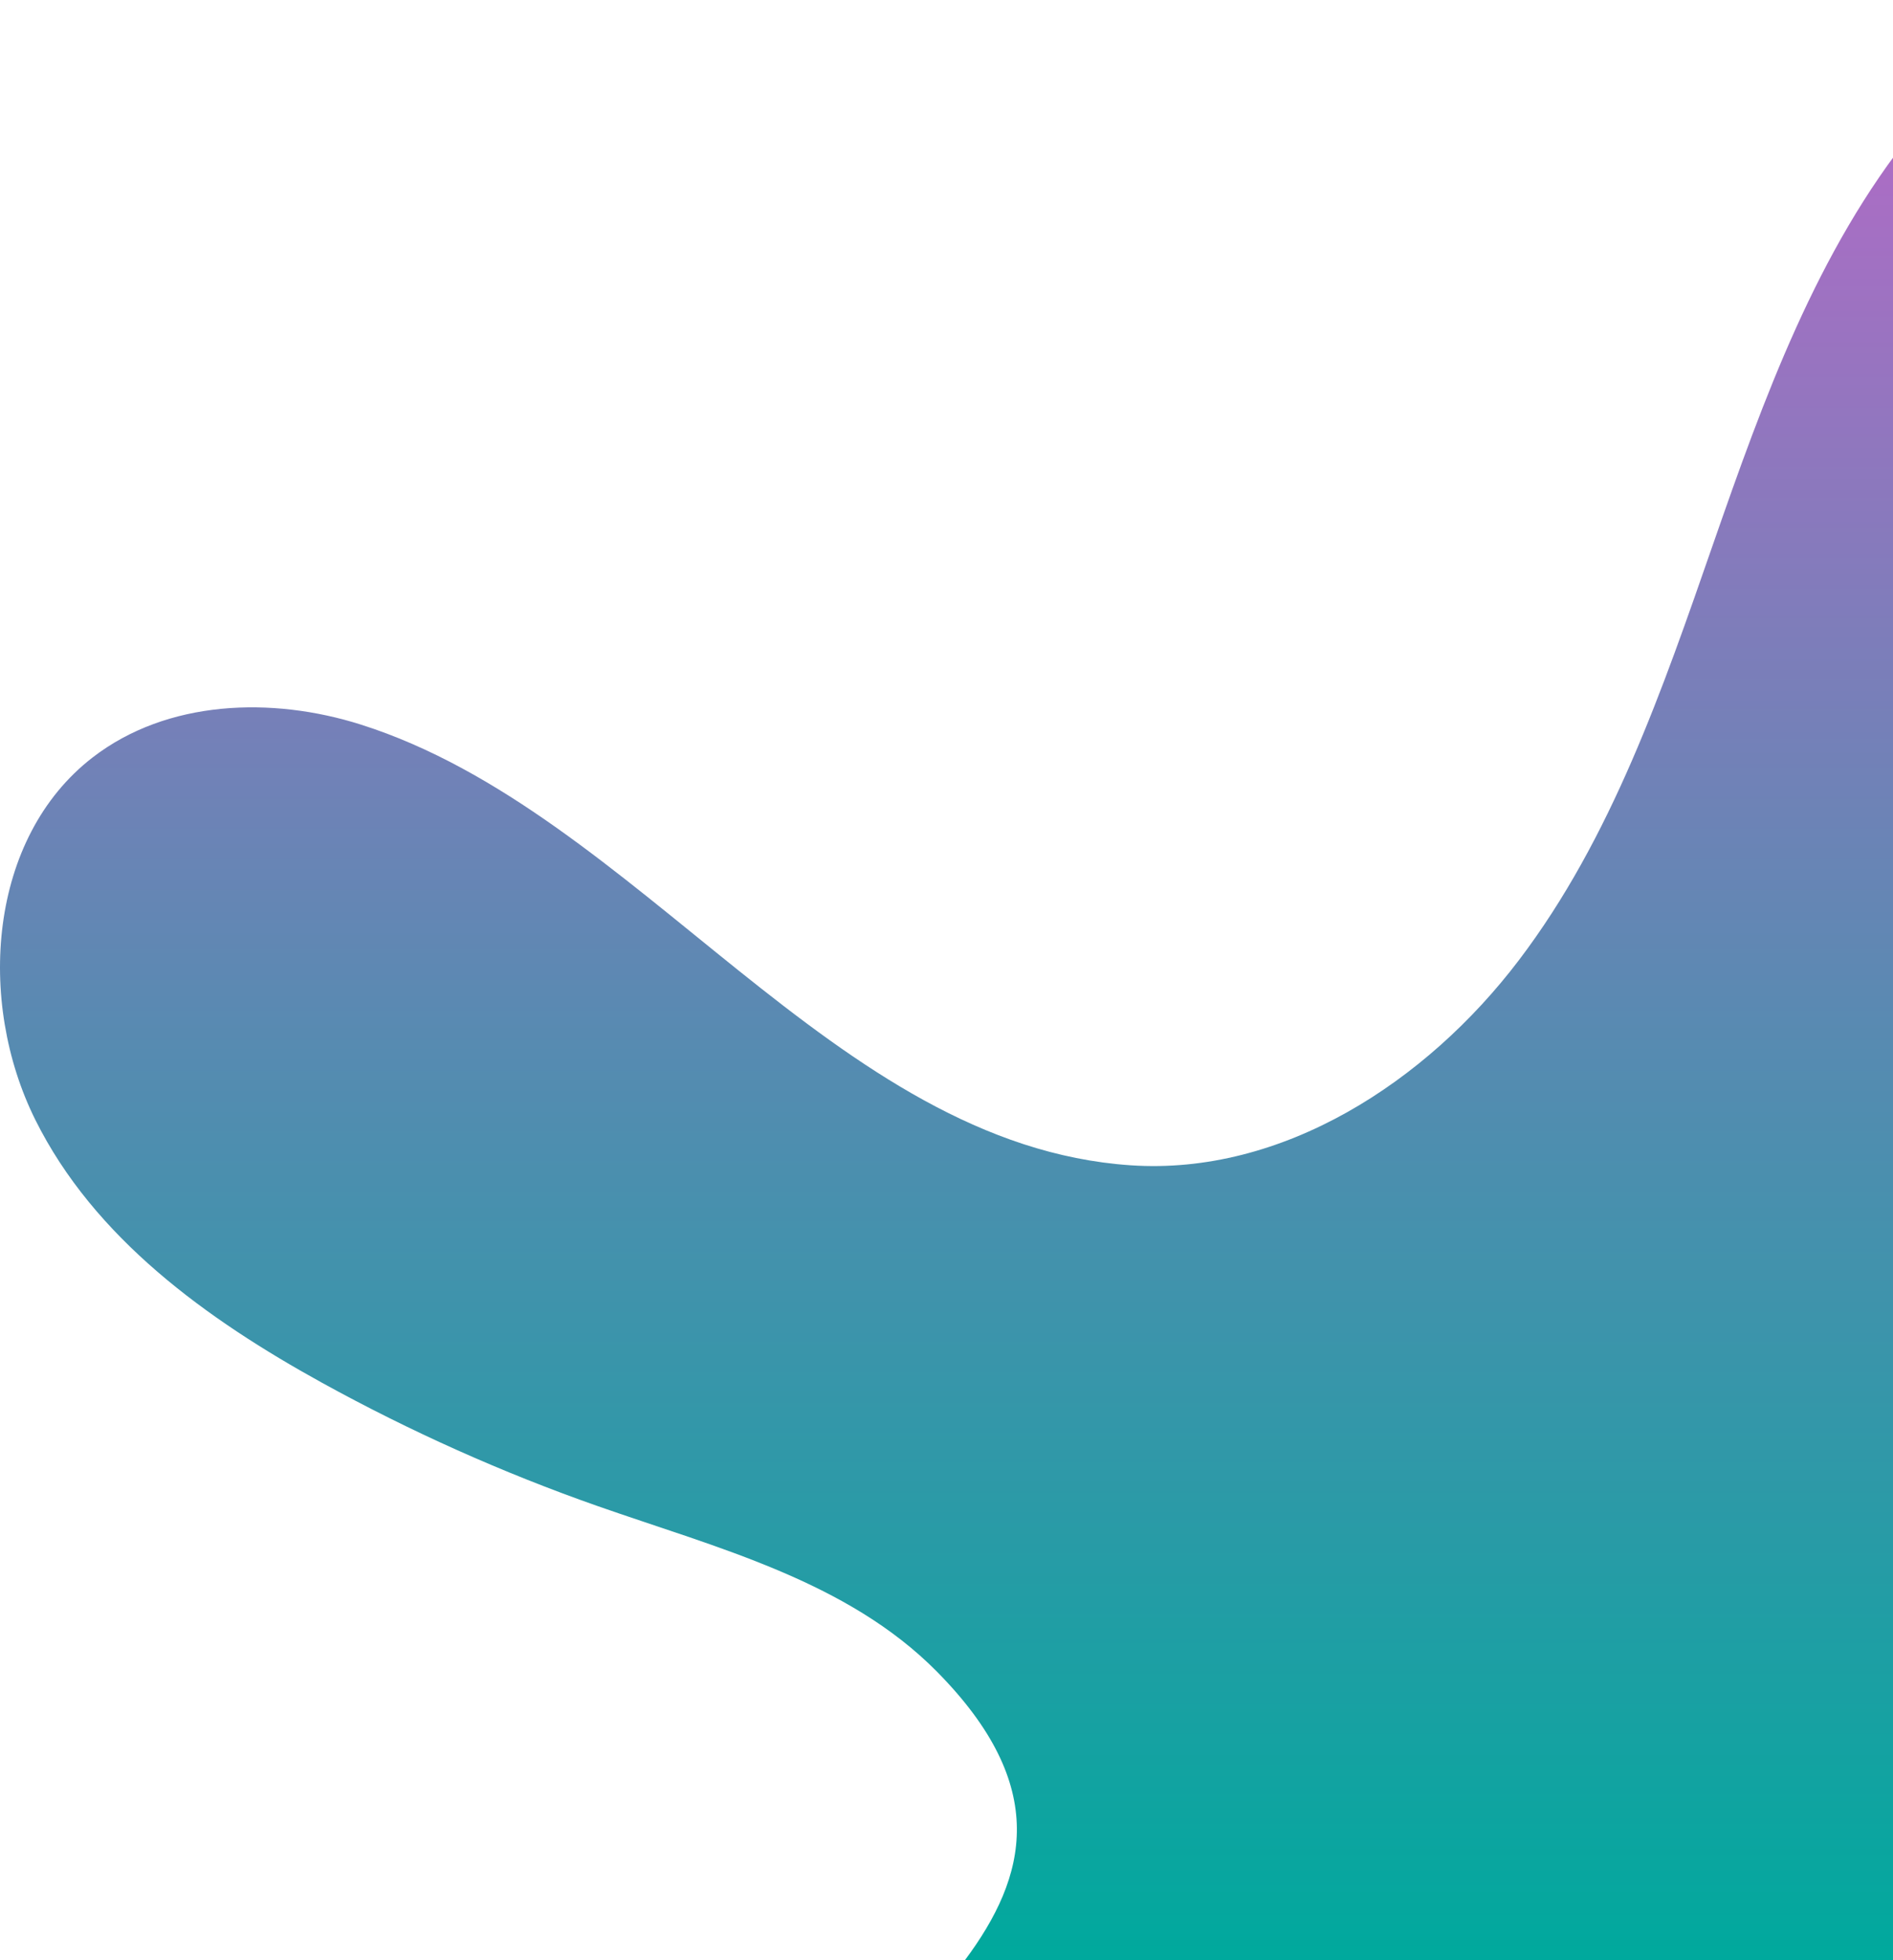 <svg width="650" height="673" viewBox="0 0 650 673" fill="none" xmlns="http://www.w3.org/2000/svg">
<path d="M656.987 45.046C623.916 85.988 605.598 136.853 588.237 186.761C570.877 236.67 553.398 287.694 521.546 329.632C489.706 371.57 440.283 403.585 388.201 400.051C286.184 393.117 219.256 279.006 123.961 248.772C93.288 239.034 57.413 240.283 31.837 260.01C-3.946 287.601 -8.126 343.687 12.105 384.389C32.335 425.092 71.053 452.922 110.544 474.695C140.877 491.419 172.572 505.594 205.197 517.044C246.313 531.458 290.875 542.696 321.679 573.847C360.725 613.341 352.719 644.253 331.283 673H766V0H706.082C687.699 12.527 671.046 27.644 656.987 45.046Z" fill="url(#paint0_linear)"/>
<defs>
<linearGradient id="paint0_linear" x1="383" y1="0" x2="383" y2="673" gradientUnits="userSpaceOnUse">
<stop stop-color="#BA68C8"/>
<stop offset="1" stop-color="#00A99D"/>
</linearGradient>
</defs>
</svg>
